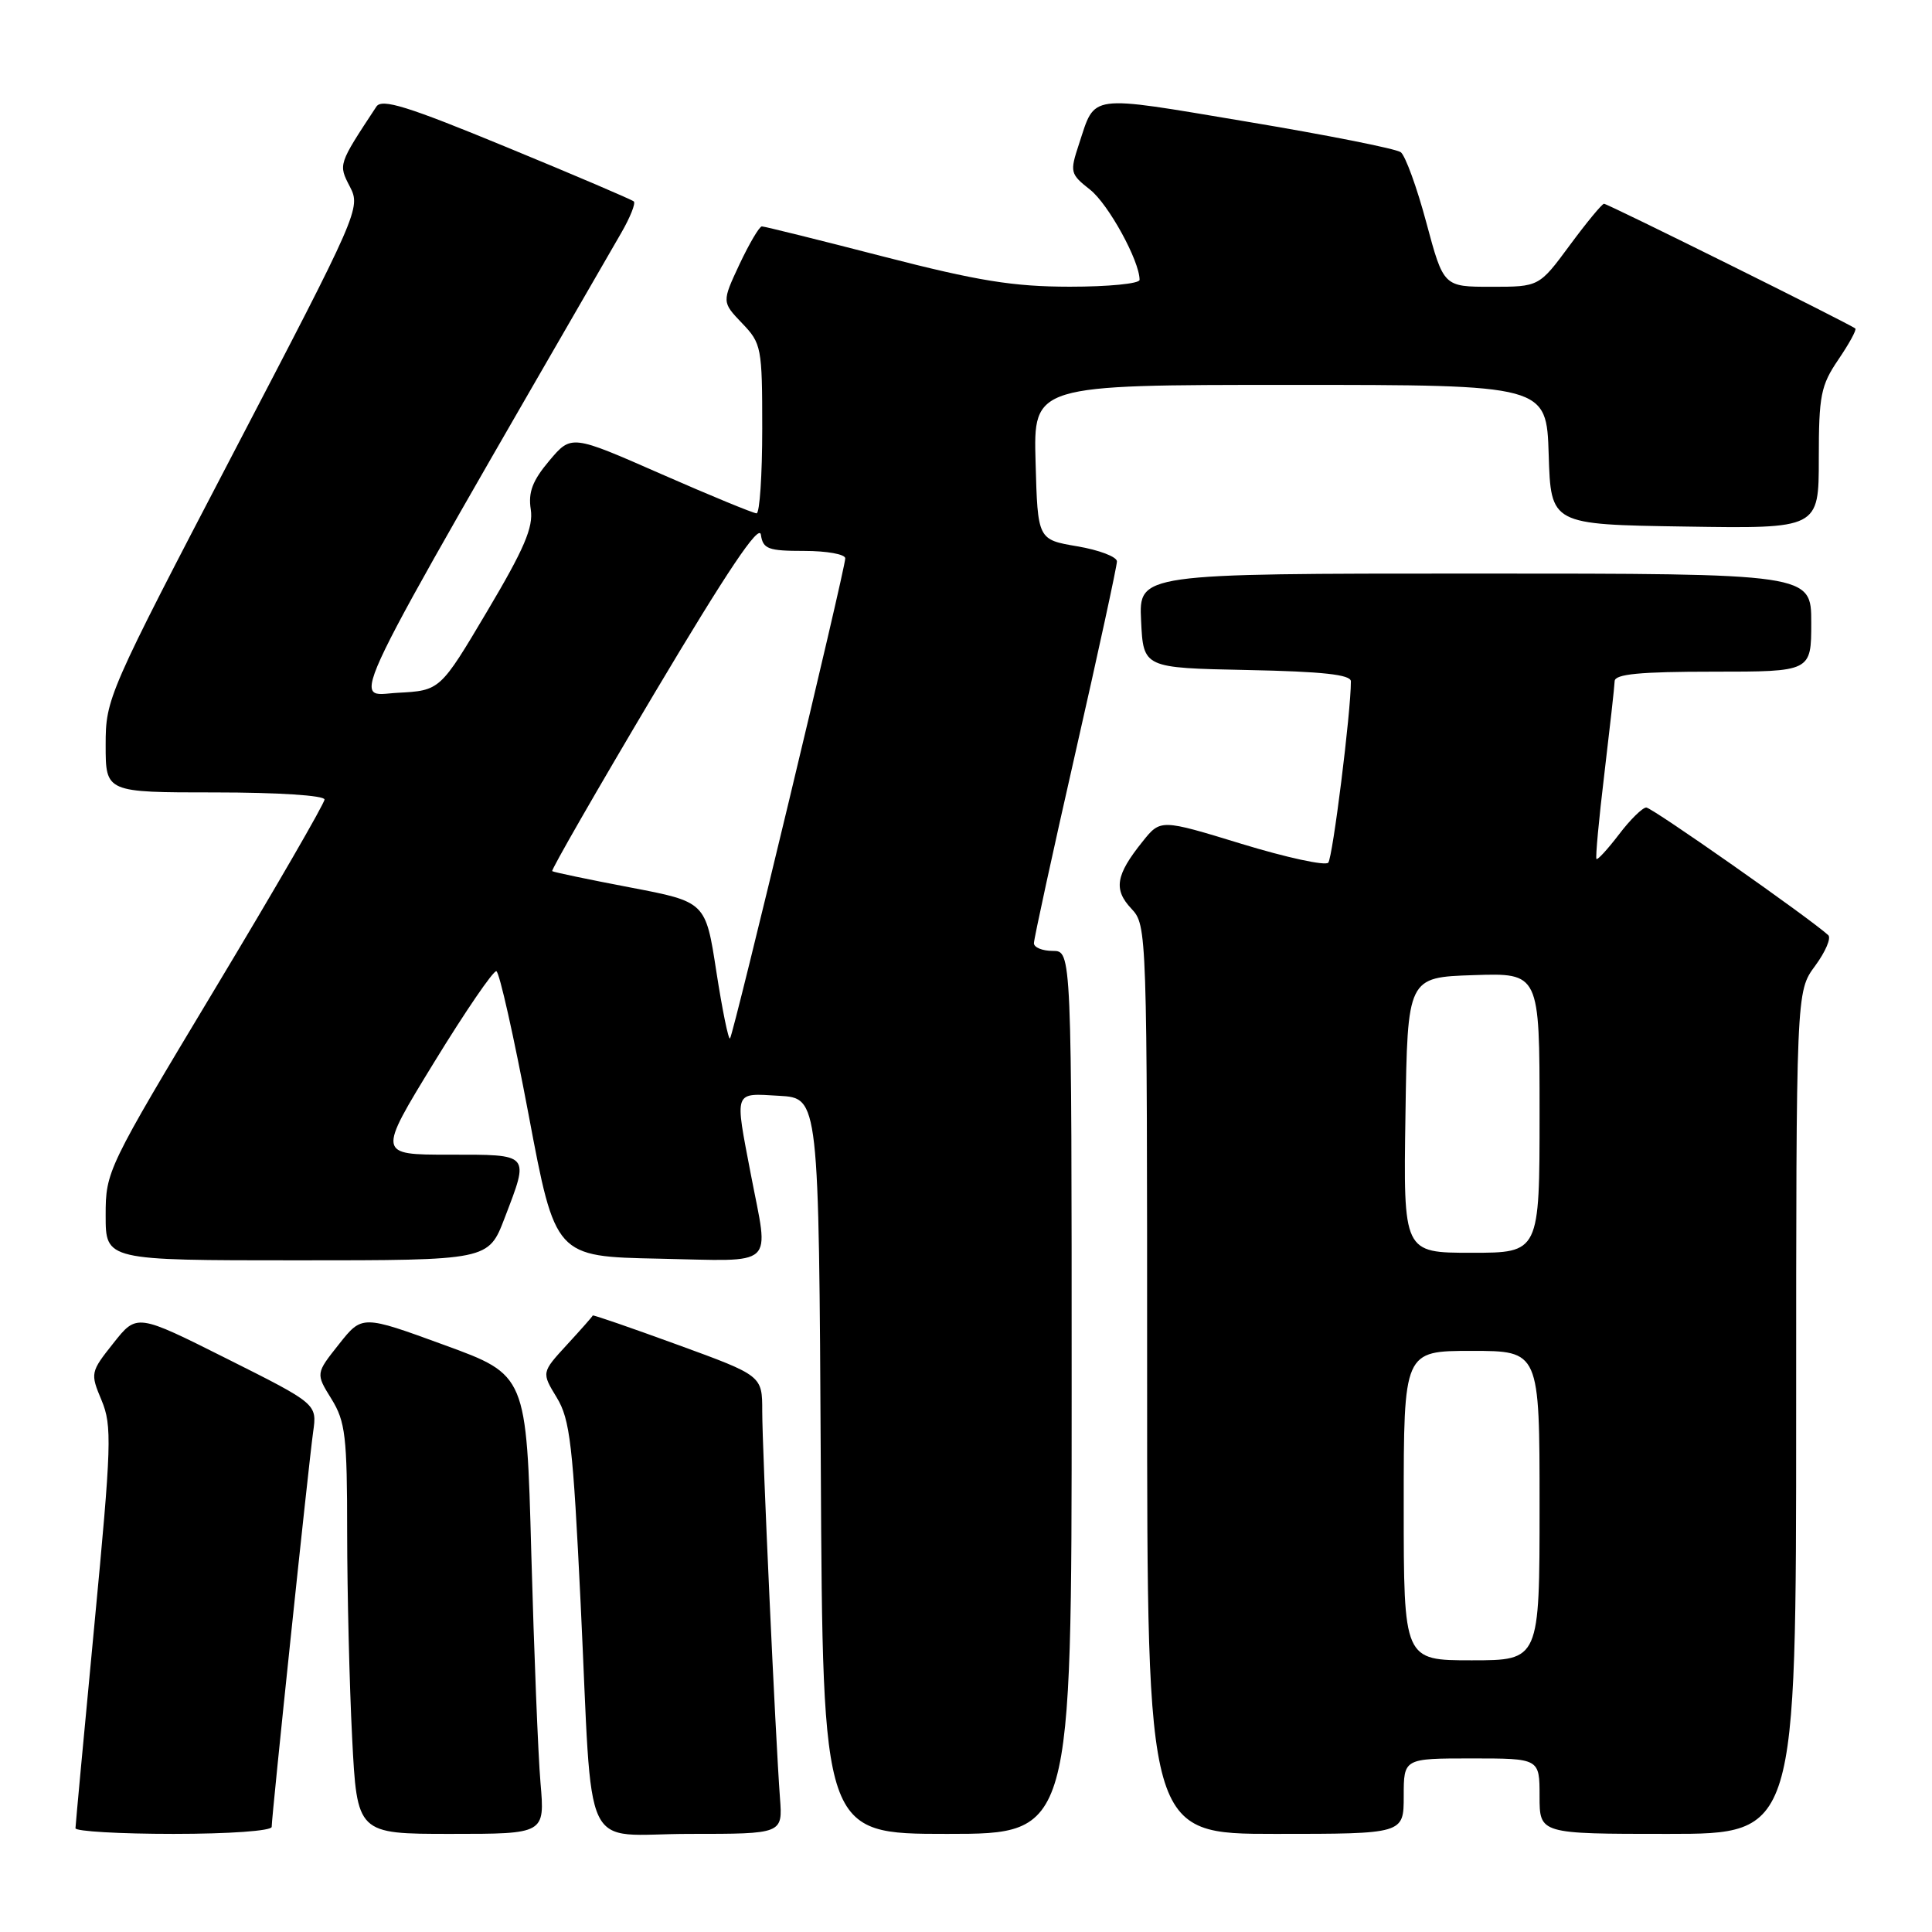 <?xml version="1.0" encoding="UTF-8" standalone="no"?>
<!DOCTYPE svg PUBLIC "-//W3C//DTD SVG 1.1//EN" "http://www.w3.org/Graphics/SVG/1.1/DTD/svg11.dtd" >
<svg xmlns="http://www.w3.org/2000/svg" xmlns:xlink="http://www.w3.org/1999/xlink" version="1.1" viewBox="0 0 256 256">
 <g >
 <path fill="currentColor"
d=" M 36.00 242.07 C 36.00 240.62 40.90 193.96 41.49 189.76 C 42.02 186.03 42.02 186.03 30.07 180.04 C 18.13 174.05 18.13 174.05 15.03 177.97 C 11.98 181.81 11.95 181.95 13.46 185.55 C 14.86 188.92 14.78 191.40 12.50 215.36 C 11.13 229.74 10.01 241.84 10.00 242.25 C 10.00 242.66 15.85 243.00 23.00 243.00 C 30.37 243.00 36.00 242.60 36.00 242.07 Z  M 71.62 236.25 C 71.30 232.54 70.76 218.86 70.40 205.85 C 69.76 182.19 69.76 182.19 58.87 178.22 C 47.98 174.24 47.98 174.24 44.91 178.12 C 41.83 182.00 41.83 182.00 43.92 185.37 C 45.77 188.37 46.00 190.30 46.00 203.12 C 46.01 211.03 46.30 223.24 46.66 230.25 C 47.31 243.00 47.31 243.00 59.76 243.00 C 72.20 243.00 72.20 243.00 71.62 236.25 Z  M 103.35 238.25 C 102.75 230.20 101.00 192.01 101.00 187.00 C 101.00 182.28 101.00 182.28 89.79 178.19 C 83.62 175.94 78.56 174.19 78.54 174.31 C 78.52 174.43 76.98 176.17 75.12 178.19 C 71.75 181.86 71.75 181.86 73.77 185.18 C 75.54 188.09 75.92 191.44 76.94 212.50 C 78.59 246.78 76.80 243.00 91.40 243.00 C 103.71 243.00 103.71 243.00 103.35 238.25 Z  M 142.00 184.50 C 142.00 126.00 142.00 126.00 139.50 126.00 C 138.12 126.00 137.00 125.54 137.00 124.98 C 137.00 124.41 139.47 113.05 142.50 99.73 C 145.53 86.41 148.00 75.01 148.00 74.39 C 148.00 73.78 145.64 72.88 142.75 72.39 C 137.50 71.50 137.50 71.50 137.22 61.25 C 136.93 51.00 136.93 51.00 170.93 51.00 C 204.92 51.00 204.92 51.00 205.21 60.25 C 205.50 69.50 205.50 69.50 223.25 69.77 C 241.00 70.05 241.00 70.05 241.00 60.76 C 241.00 52.41 241.26 51.08 243.59 47.65 C 245.01 45.56 246.03 43.71 245.84 43.53 C 245.24 42.99 213.04 27.00 212.54 27.00 C 212.28 27.00 210.23 29.48 208.00 32.50 C 203.94 38.00 203.94 38.00 197.61 38.00 C 191.28 38.00 191.28 38.00 189.00 29.51 C 187.75 24.83 186.22 20.64 185.61 20.17 C 185.00 19.71 175.77 17.88 165.10 16.10 C 143.95 12.56 145.18 12.40 142.97 19.09 C 141.74 22.82 141.80 23.05 144.45 25.14 C 146.87 27.05 151.00 34.57 151.00 37.08 C 151.00 37.59 146.84 37.99 141.75 37.99 C 134.24 37.98 129.59 37.23 117.03 33.99 C 108.52 31.79 101.29 30.00 100.95 30.00 C 100.62 30.00 99.29 32.26 97.99 35.01 C 95.65 40.02 95.65 40.02 98.32 42.82 C 100.90 45.50 101.00 46.03 101.00 56.80 C 101.00 62.96 100.66 68.01 100.25 68.02 C 99.84 68.02 94.15 65.68 87.61 62.81 C 75.71 57.58 75.71 57.58 72.79 61.04 C 70.57 63.67 69.97 65.22 70.33 67.50 C 70.69 69.86 69.47 72.72 64.55 81.00 C 58.32 91.50 58.32 91.50 52.68 91.80 C 46.57 92.12 44.56 96.27 82.34 30.82 C 83.51 28.79 84.25 26.93 83.98 26.69 C 83.72 26.45 76.14 23.21 67.13 19.50 C 53.97 14.07 50.59 13.02 49.87 14.13 C 44.80 21.83 44.82 21.76 46.37 24.75 C 47.82 27.55 47.53 28.21 30.92 60.03 C 14.27 91.94 14.00 92.55 14.00 98.72 C 14.00 105.00 14.00 105.00 28.50 105.00 C 36.83 105.00 43.00 105.40 43.00 105.94 C 43.00 106.45 36.48 117.73 28.50 131.00 C 14.17 154.84 14.00 155.20 14.00 161.06 C 14.00 167.00 14.00 167.00 39.36 167.00 C 64.72 167.00 64.72 167.00 66.86 161.41 C 70.16 152.79 70.35 153.00 59.51 153.00 C 50.03 153.00 50.03 153.00 57.53 140.75 C 61.66 134.01 65.37 128.59 65.77 128.69 C 66.17 128.80 68.09 137.35 70.04 147.69 C 73.58 166.50 73.58 166.50 87.29 166.78 C 103.08 167.10 101.90 168.18 99.50 155.66 C 97.34 144.36 97.16 144.85 103.25 145.20 C 108.50 145.50 108.50 145.50 108.76 194.25 C 109.02 243.00 109.02 243.00 125.51 243.00 C 142.00 243.00 142.00 243.00 142.00 184.50 Z  M 186.00 238.00 C 186.00 233.00 186.00 233.00 195.00 233.00 C 204.00 233.00 204.00 233.00 204.00 238.00 C 204.00 243.00 204.00 243.00 221.00 243.00 C 238.00 243.00 238.00 243.00 238.00 187.19 C 238.00 131.39 238.00 131.39 240.50 128.00 C 241.88 126.13 242.67 124.29 242.25 123.91 C 239.83 121.69 218.90 107.00 218.14 107.00 C 217.65 107.00 216.01 108.60 214.52 110.57 C 213.02 112.53 211.68 113.99 211.54 113.82 C 211.39 113.64 211.86 108.55 212.59 102.50 C 213.31 96.45 213.93 90.94 213.95 90.25 C 213.99 89.32 217.29 89.00 227.00 89.00 C 240.00 89.00 240.00 89.00 240.00 82.50 C 240.00 76.00 240.00 76.00 195.45 76.00 C 150.90 76.00 150.90 76.00 151.20 82.25 C 151.50 88.50 151.50 88.50 165.25 88.78 C 175.26 88.98 179.00 89.39 179.00 90.28 C 179.01 94.32 176.59 113.64 176.00 114.31 C 175.61 114.75 170.45 113.63 164.53 111.82 C 153.78 108.53 153.78 108.53 151.39 111.52 C 147.84 115.94 147.52 117.86 149.91 120.40 C 151.98 122.61 152.00 123.10 152.00 182.81 C 152.00 243.00 152.00 243.00 169.00 243.00 C 186.00 243.00 186.00 243.00 186.00 238.00 Z  M 94.92 128.74 C 93.50 119.50 93.50 119.50 83.50 117.59 C 78.00 116.54 73.35 115.57 73.17 115.43 C 73.00 115.30 79.07 104.72 86.67 91.94 C 96.37 75.65 100.60 69.34 100.82 70.85 C 101.10 72.75 101.78 73.00 106.57 73.00 C 109.56 73.00 112.00 73.44 112.00 73.98 C 112.00 75.42 97.18 137.15 96.73 137.60 C 96.52 137.81 95.71 133.83 94.92 128.74 Z  M 186.00 199.50 C 186.00 179.00 186.00 179.00 195.00 179.00 C 204.00 179.00 204.00 179.00 204.00 199.50 C 204.00 220.00 204.00 220.00 195.00 220.00 C 186.00 220.00 186.00 220.00 186.00 199.50 Z  M 186.23 147.75 C 186.50 129.50 186.50 129.50 195.25 129.21 C 204.00 128.92 204.00 128.92 204.00 147.46 C 204.00 166.00 204.00 166.00 194.98 166.00 C 185.95 166.00 185.95 166.00 186.23 147.75 Z "/>
</g>
</svg>
